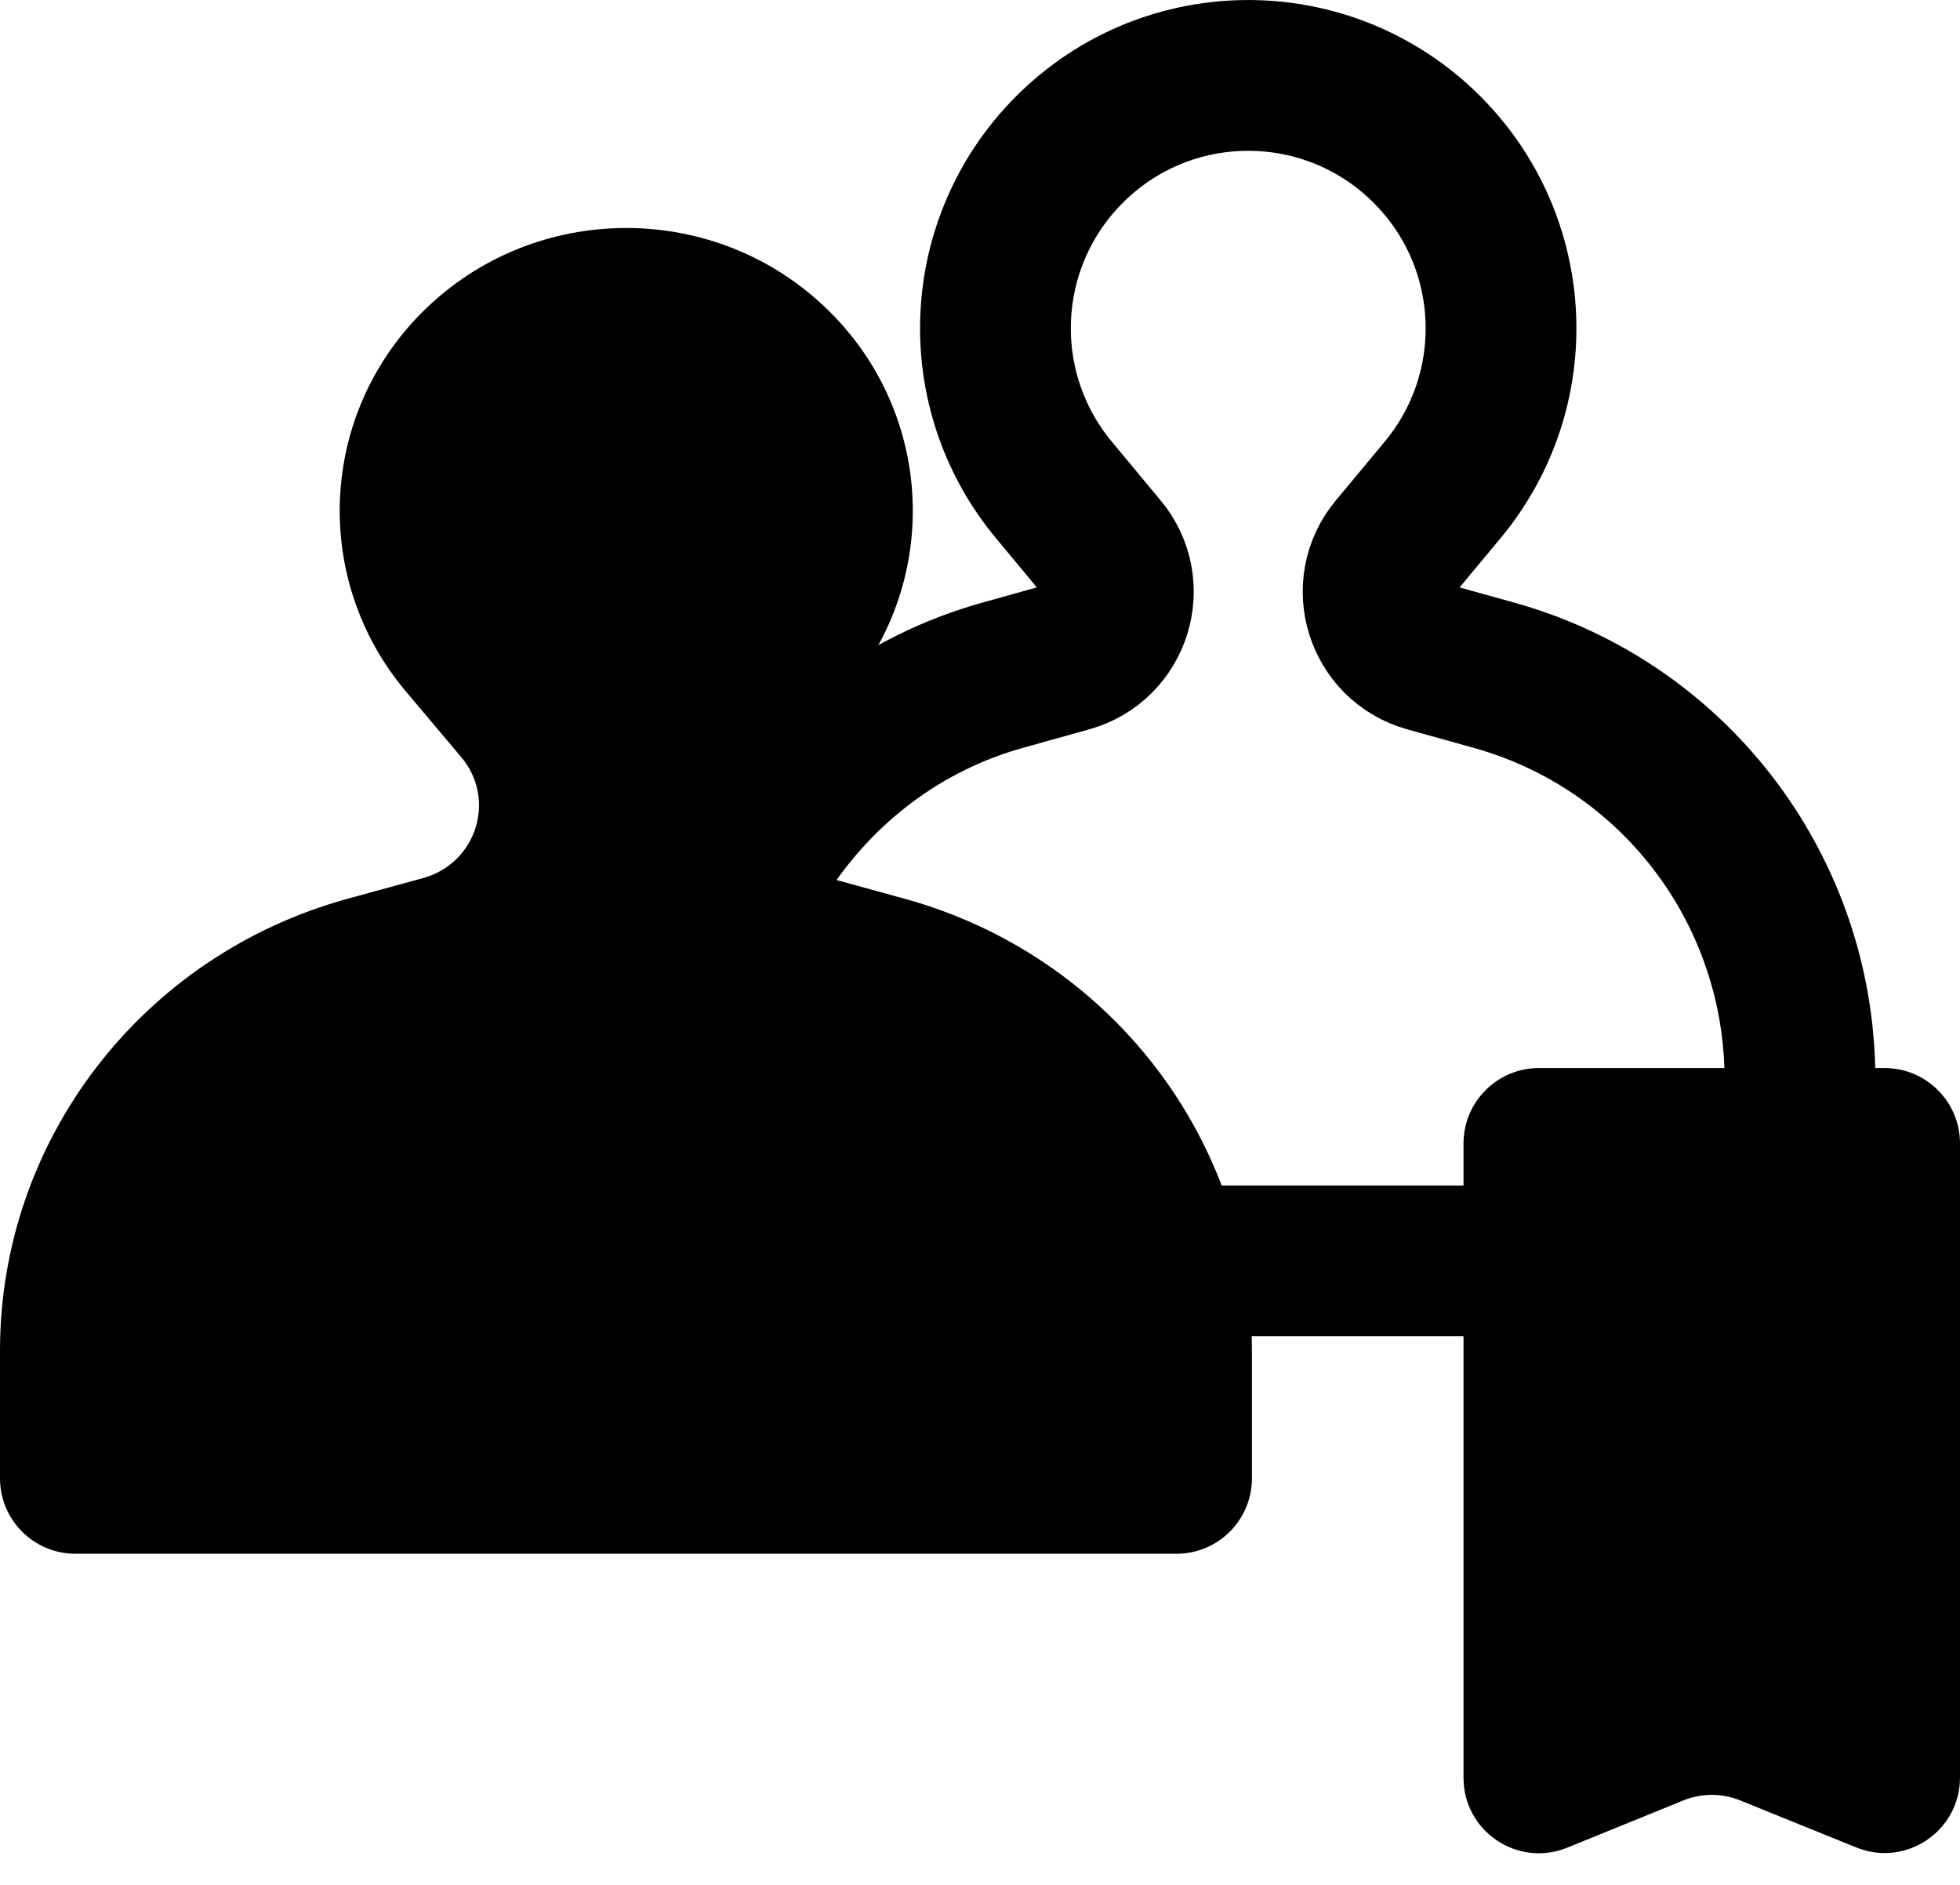 <svg width="26" height="25" viewBox="0 0 26 25" fill="none" xmlns="http://www.w3.org/2000/svg">
<path d="M23.875 14.166C23.81 11.731 22.174 9.61 19.814 8.955L18.935 8.71C18.311 8.536 18.074 7.776 18.488 7.278L19.137 6.498C20.244 5.166 20.155 3.21 18.931 1.985C17.621 0.672 15.495 0.672 14.185 1.985C12.961 3.211 12.873 5.166 13.98 6.498L14.628 7.278C15.043 7.776 14.805 8.536 14.181 8.71L13.304 8.955C11.968 9.326 10.876 10.177 10.156 11.277M15.663 16.724H19.411" stroke="black" stroke-width="2" stroke-linecap="round" stroke-linejoin="round"/>
<path fill-rule="evenodd" clip-rule="evenodd" d="M11.23 9.172L10.495 10.044H10.493C10.024 10.602 10.293 11.451 11.001 11.646L11.995 11.919C14.721 12.668 16.607 15.117 16.607 17.908V19.608C16.607 20.16 16.159 20.608 15.607 20.608H1C0.448 20.608 0 20.16 0 19.608V17.913C0 15.118 1.888 12.667 4.616 11.919L5.613 11.646C6.32 11.451 6.589 10.602 6.12 10.044L5.385 9.172C4.13 7.683 4.23 5.496 5.617 4.125C7.102 2.657 9.512 2.657 10.997 4.125C12.385 5.495 12.485 7.683 11.23 9.172ZM26 23.577C26 24.286 25.282 24.77 24.625 24.504L23.082 23.879C22.841 23.781 22.571 23.782 22.33 23.88L20.791 24.506C20.133 24.774 19.414 24.29 19.414 23.58V15.166C19.414 14.614 19.862 14.166 20.414 14.166H25C25.552 14.166 26 14.614 26 15.166V23.577Z" fill="black"/>
</svg>
